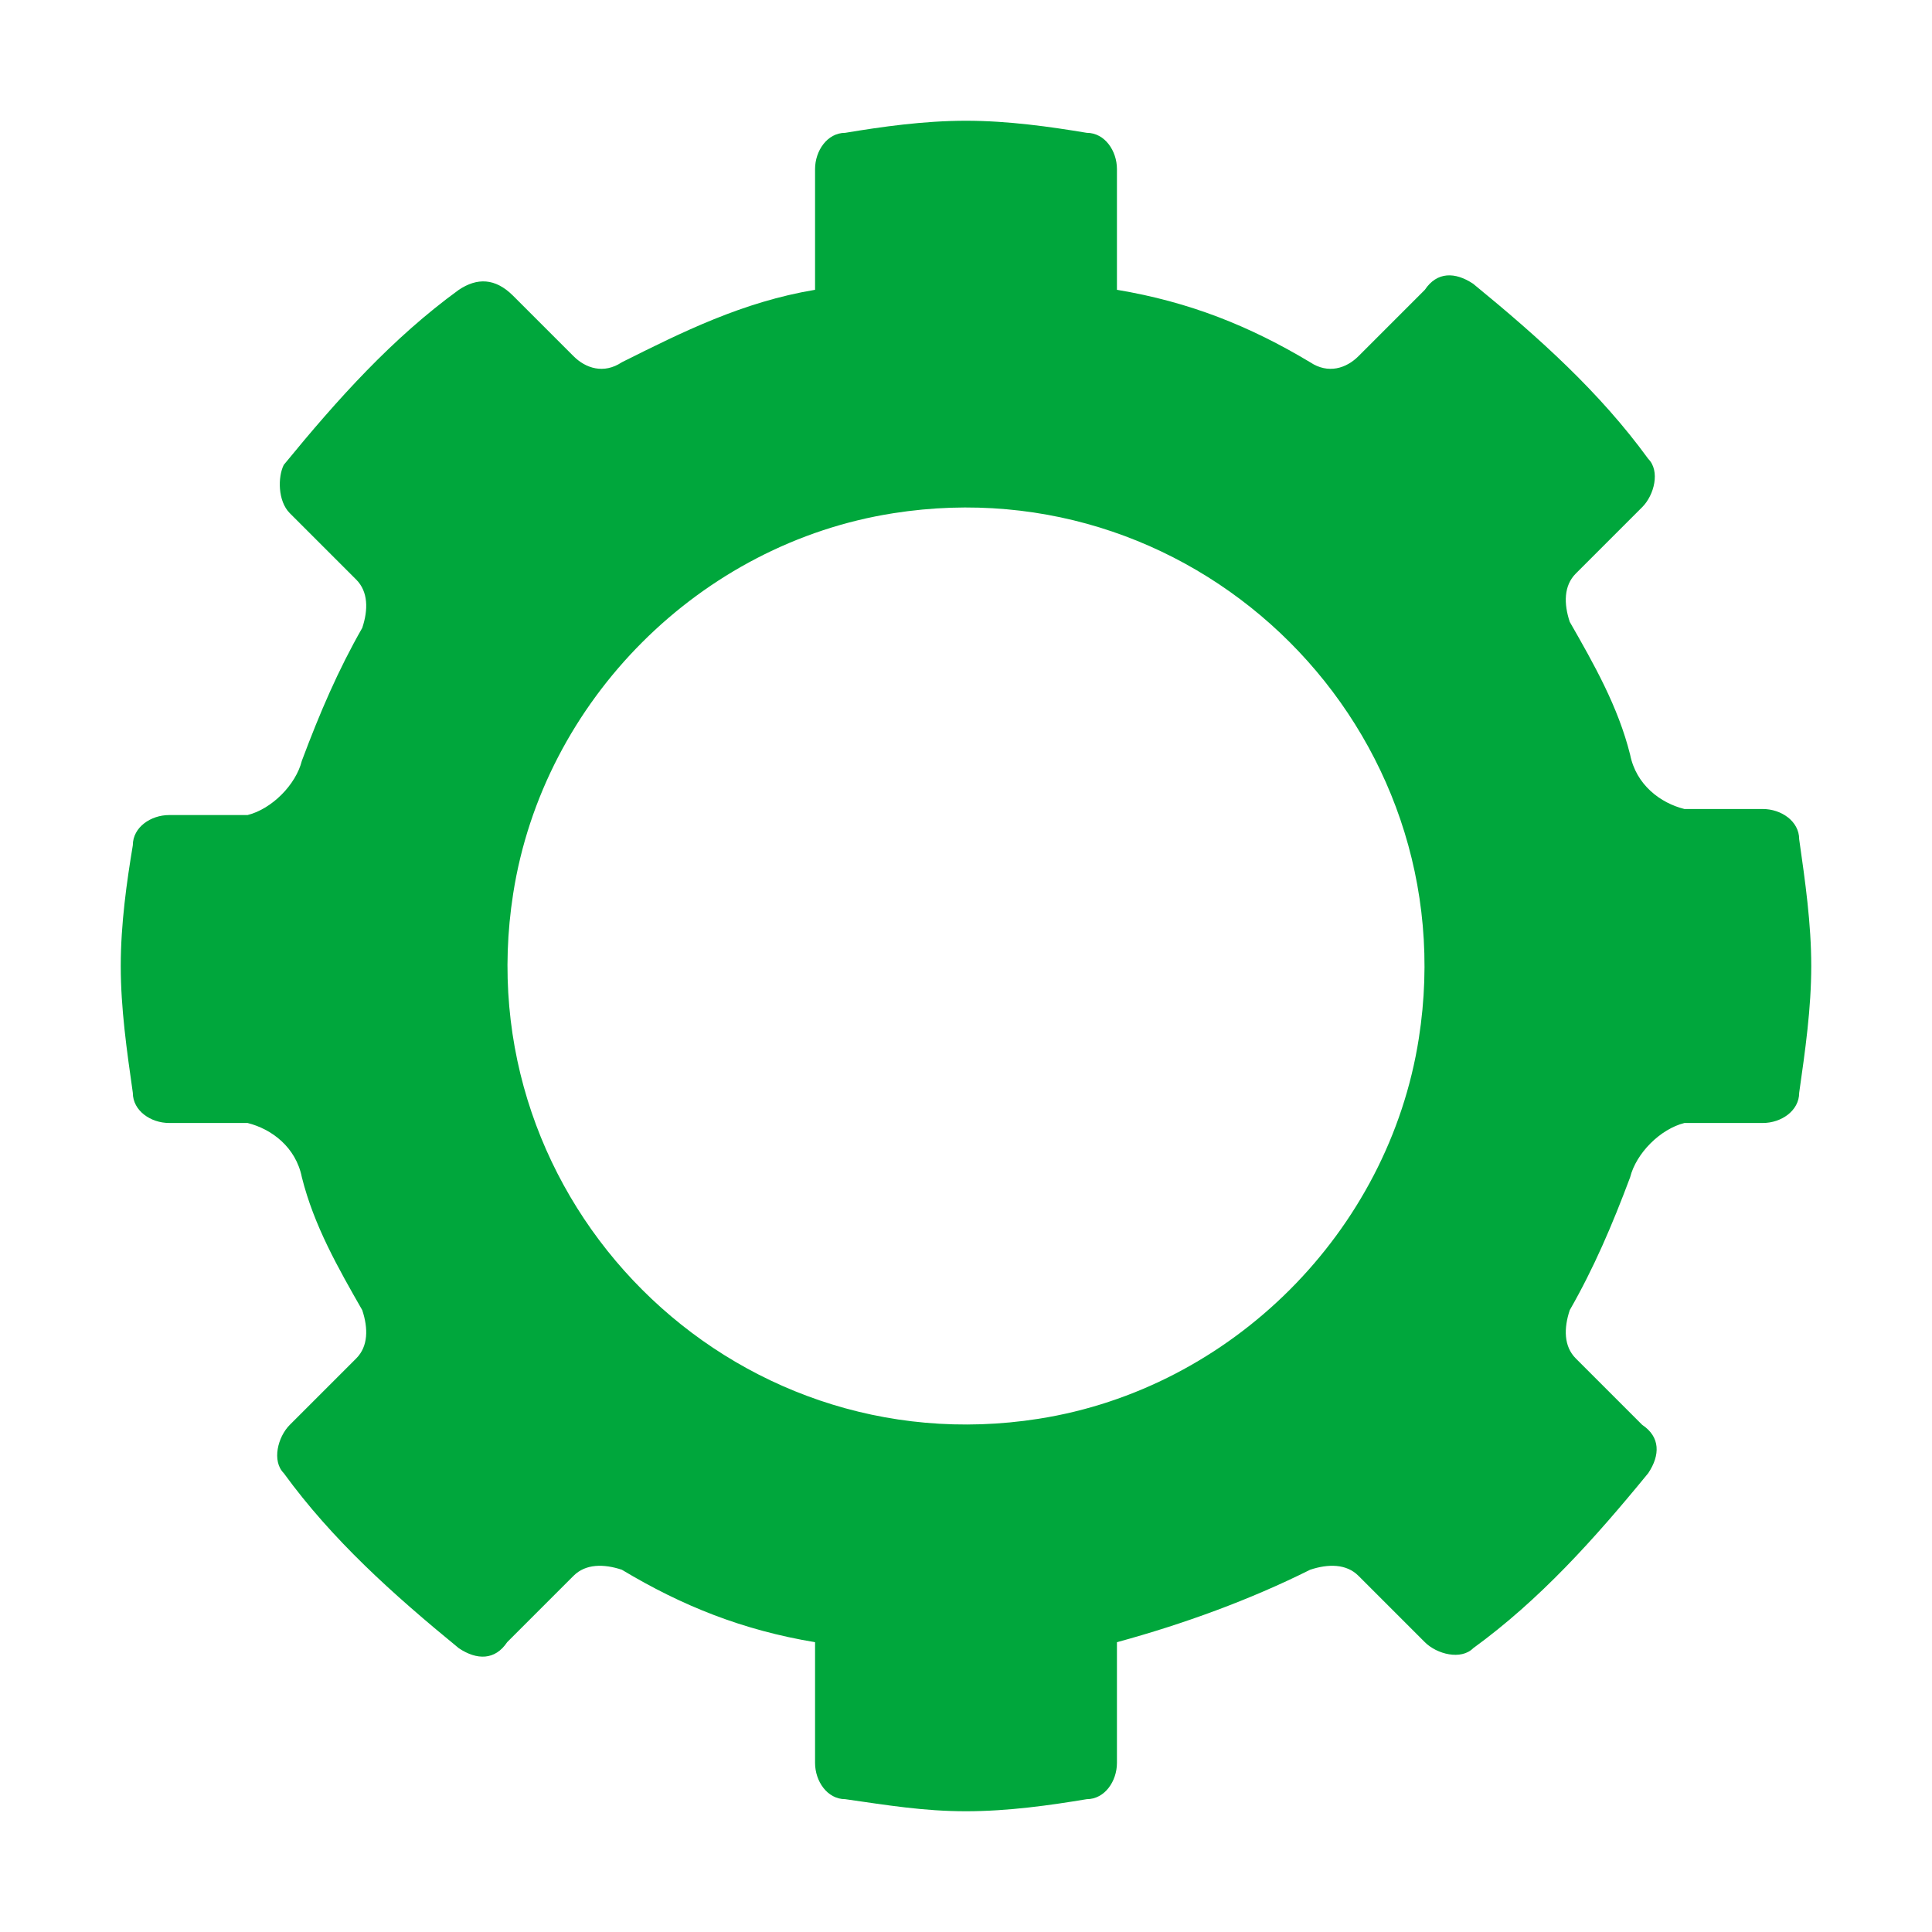 <?xml version="1.0" encoding="utf-8"?>
<!-- Generator: Adobe Illustrator 25.1.0, SVG Export Plug-In . SVG Version: 6.00 Build 0)  -->
<svg version="1.1" id="home" xmlns="http://www.w3.org/2000/svg" xmlns:xlink="http://www.w3.org/1999/xlink" x="0px" y="0px"
	 viewBox="0 0 32 32" style="enable-background:new 0 0 32 32;" xml:space="preserve">
<style type="text/css">
	.st0{fill:#00A73C;}
</style>
<g>
	<path class="st0" d="M29.8,13.9c0-0.3-0.3-0.5-0.6-0.5h-1.3c-0.4-0.1-0.8-0.4-0.9-0.9c-0.2-0.8-0.6-1.5-1-2.2
		c-0.1-0.3-0.1-0.6,0.1-0.8l1.1-1.1c0.2-0.2,0.3-0.6,0.1-0.8c-0.8-1.1-1.8-2-2.9-2.9c-0.3-0.2-0.6-0.2-0.8,0.1l-1.1,1.1
		C22.3,6.1,22,6.2,21.7,6c-1-0.6-2-1-3.2-1.2c0,0,0,0,0,0v-2c0-0.3-0.2-0.6-0.5-0.6C17.4,2.1,16.7,2,16,2c-0.7,0-1.4,0.1-2,0.2
		c-0.3,0-0.5,0.3-0.5,0.6v2c0,0,0,0,0,0C12.3,5,11.3,5.5,10.3,6C10,6.2,9.7,6.1,9.5,5.9L8.5,4.9C8.2,4.6,7.9,4.6,7.6,4.8
		c-1.1,0.8-2,1.8-2.9,2.9C4.6,7.9,4.6,8.3,4.8,8.5l1.1,1.1c0.2,0.2,0.2,0.5,0.1,0.8c-0.4,0.7-0.7,1.4-1,2.2
		c-0.1,0.4-0.5,0.8-0.9,0.9H2.8c-0.3,0-0.6,0.2-0.6,0.5C2.1,14.6,2,15.3,2,16c0,0.7,0.1,1.4,0.2,2.1c0,0.3,0.3,0.5,0.6,0.5h1.3
		C4.5,18.7,4.9,19,5,19.5c0.2,0.8,0.6,1.5,1,2.2c0.1,0.3,0.1,0.6-0.1,0.8l-1.1,1.1c-0.2,0.2-0.3,0.6-0.1,0.8c0.8,1.1,1.8,2,2.9,2.9
		c0.3,0.2,0.6,0.2,0.8-0.1l1.1-1.1c0.2-0.2,0.5-0.2,0.8-0.1c1,0.6,2,1,3.2,1.2c0,0,0,0,0,0v2c0,0.3,0.2,0.6,0.5,0.6
		c0.7,0.1,1.3,0.2,2,0.2c0.7,0,1.4-0.1,2-0.2c0.3,0,0.5-0.3,0.5-0.6v-2c0,0,0,0,0,0c1.1-0.3,2.2-0.7,3.2-1.2
		c0.3-0.1,0.6-0.1,0.8,0.1l1.1,1.1c0.2,0.2,0.6,0.3,0.8,0.1c1.1-0.8,2-1.8,2.9-2.9c0.2-0.3,0.2-0.6-0.1-0.8l-1.1-1.1
		c-0.2-0.2-0.2-0.5-0.1-0.8c0.4-0.7,0.7-1.4,1-2.2c0.1-0.4,0.5-0.8,0.9-0.9h1.3c0.3,0,0.6-0.2,0.6-0.5c0.1-0.7,0.2-1.4,0.2-2.1
		C30,15.3,29.9,14.6,29.8,13.9z M23.5,17.2c-0.5,3.2-3.1,5.8-6.3,6.3c-5.1,0.8-9.5-3.6-8.7-8.7C9,11.6,11.6,9,14.8,8.5
		C19.9,7.7,24.3,12.1,23.5,17.2z"/>
</g>
</svg>

